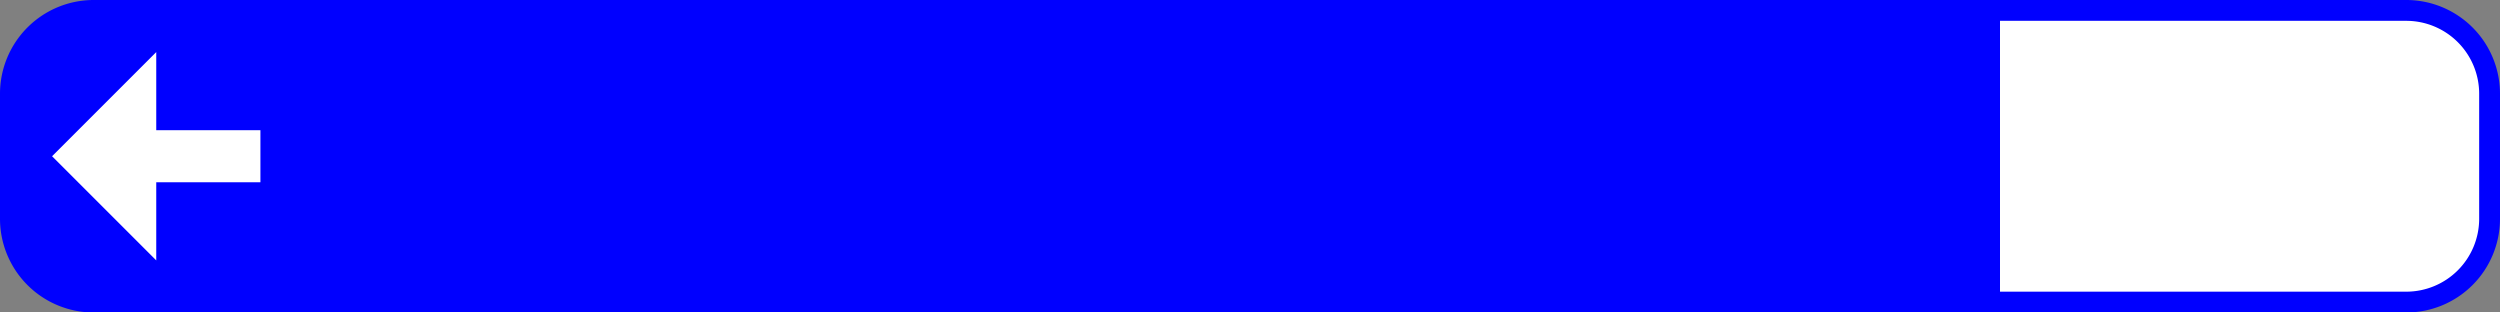 <?xml version="1.0" encoding="UTF-8"?>
<!DOCTYPE svg PUBLIC '-//W3C//DTD SVG 1.0//EN' 'http://www.w3.org/TR/2001/REC-SVG-20010904/DTD/svg10.dtd'>
<svg xmlns:xlink="http://www.w3.org/1999/xlink" xmlns="http://www.w3.org/2000/svg" width="1200" height="150">
<rect width="100%" height="100%" fill="#808080" stroke="none"/>
<!--Gegenereerd door de SIMaD-toepassing (http://www.dlw.be).-->
<g style="stroke:none;fill-rule:evenodd;" transform="matrix(1,0,0,-1,0,150)">
<path d=" M0 75 L0 105 A45 45 0 0 0 45 150 L1155 150 A45 45 0 0 0 1200 105 L1200 45 A45 45 0 0 0 1155 0 L45 0 A45 45 0 0 0 0 45 Z" style="fill:rgb(0,0,255);" />
<path d=" M960 75 L960 140 L1155 140 A35 35 0 0 0 1190 105 L1190 45 A35 35 0 0 0 1155 10 L960 10 Z" style="fill:rgb(255,255,255);" />
<path d=" M125 62.5 L125 87.5 L75 87.5 L75 125 L25 75 L75 25 L75 62.5 Z" style="fill:rgb(255,255,255);" />
</g>
</svg>
